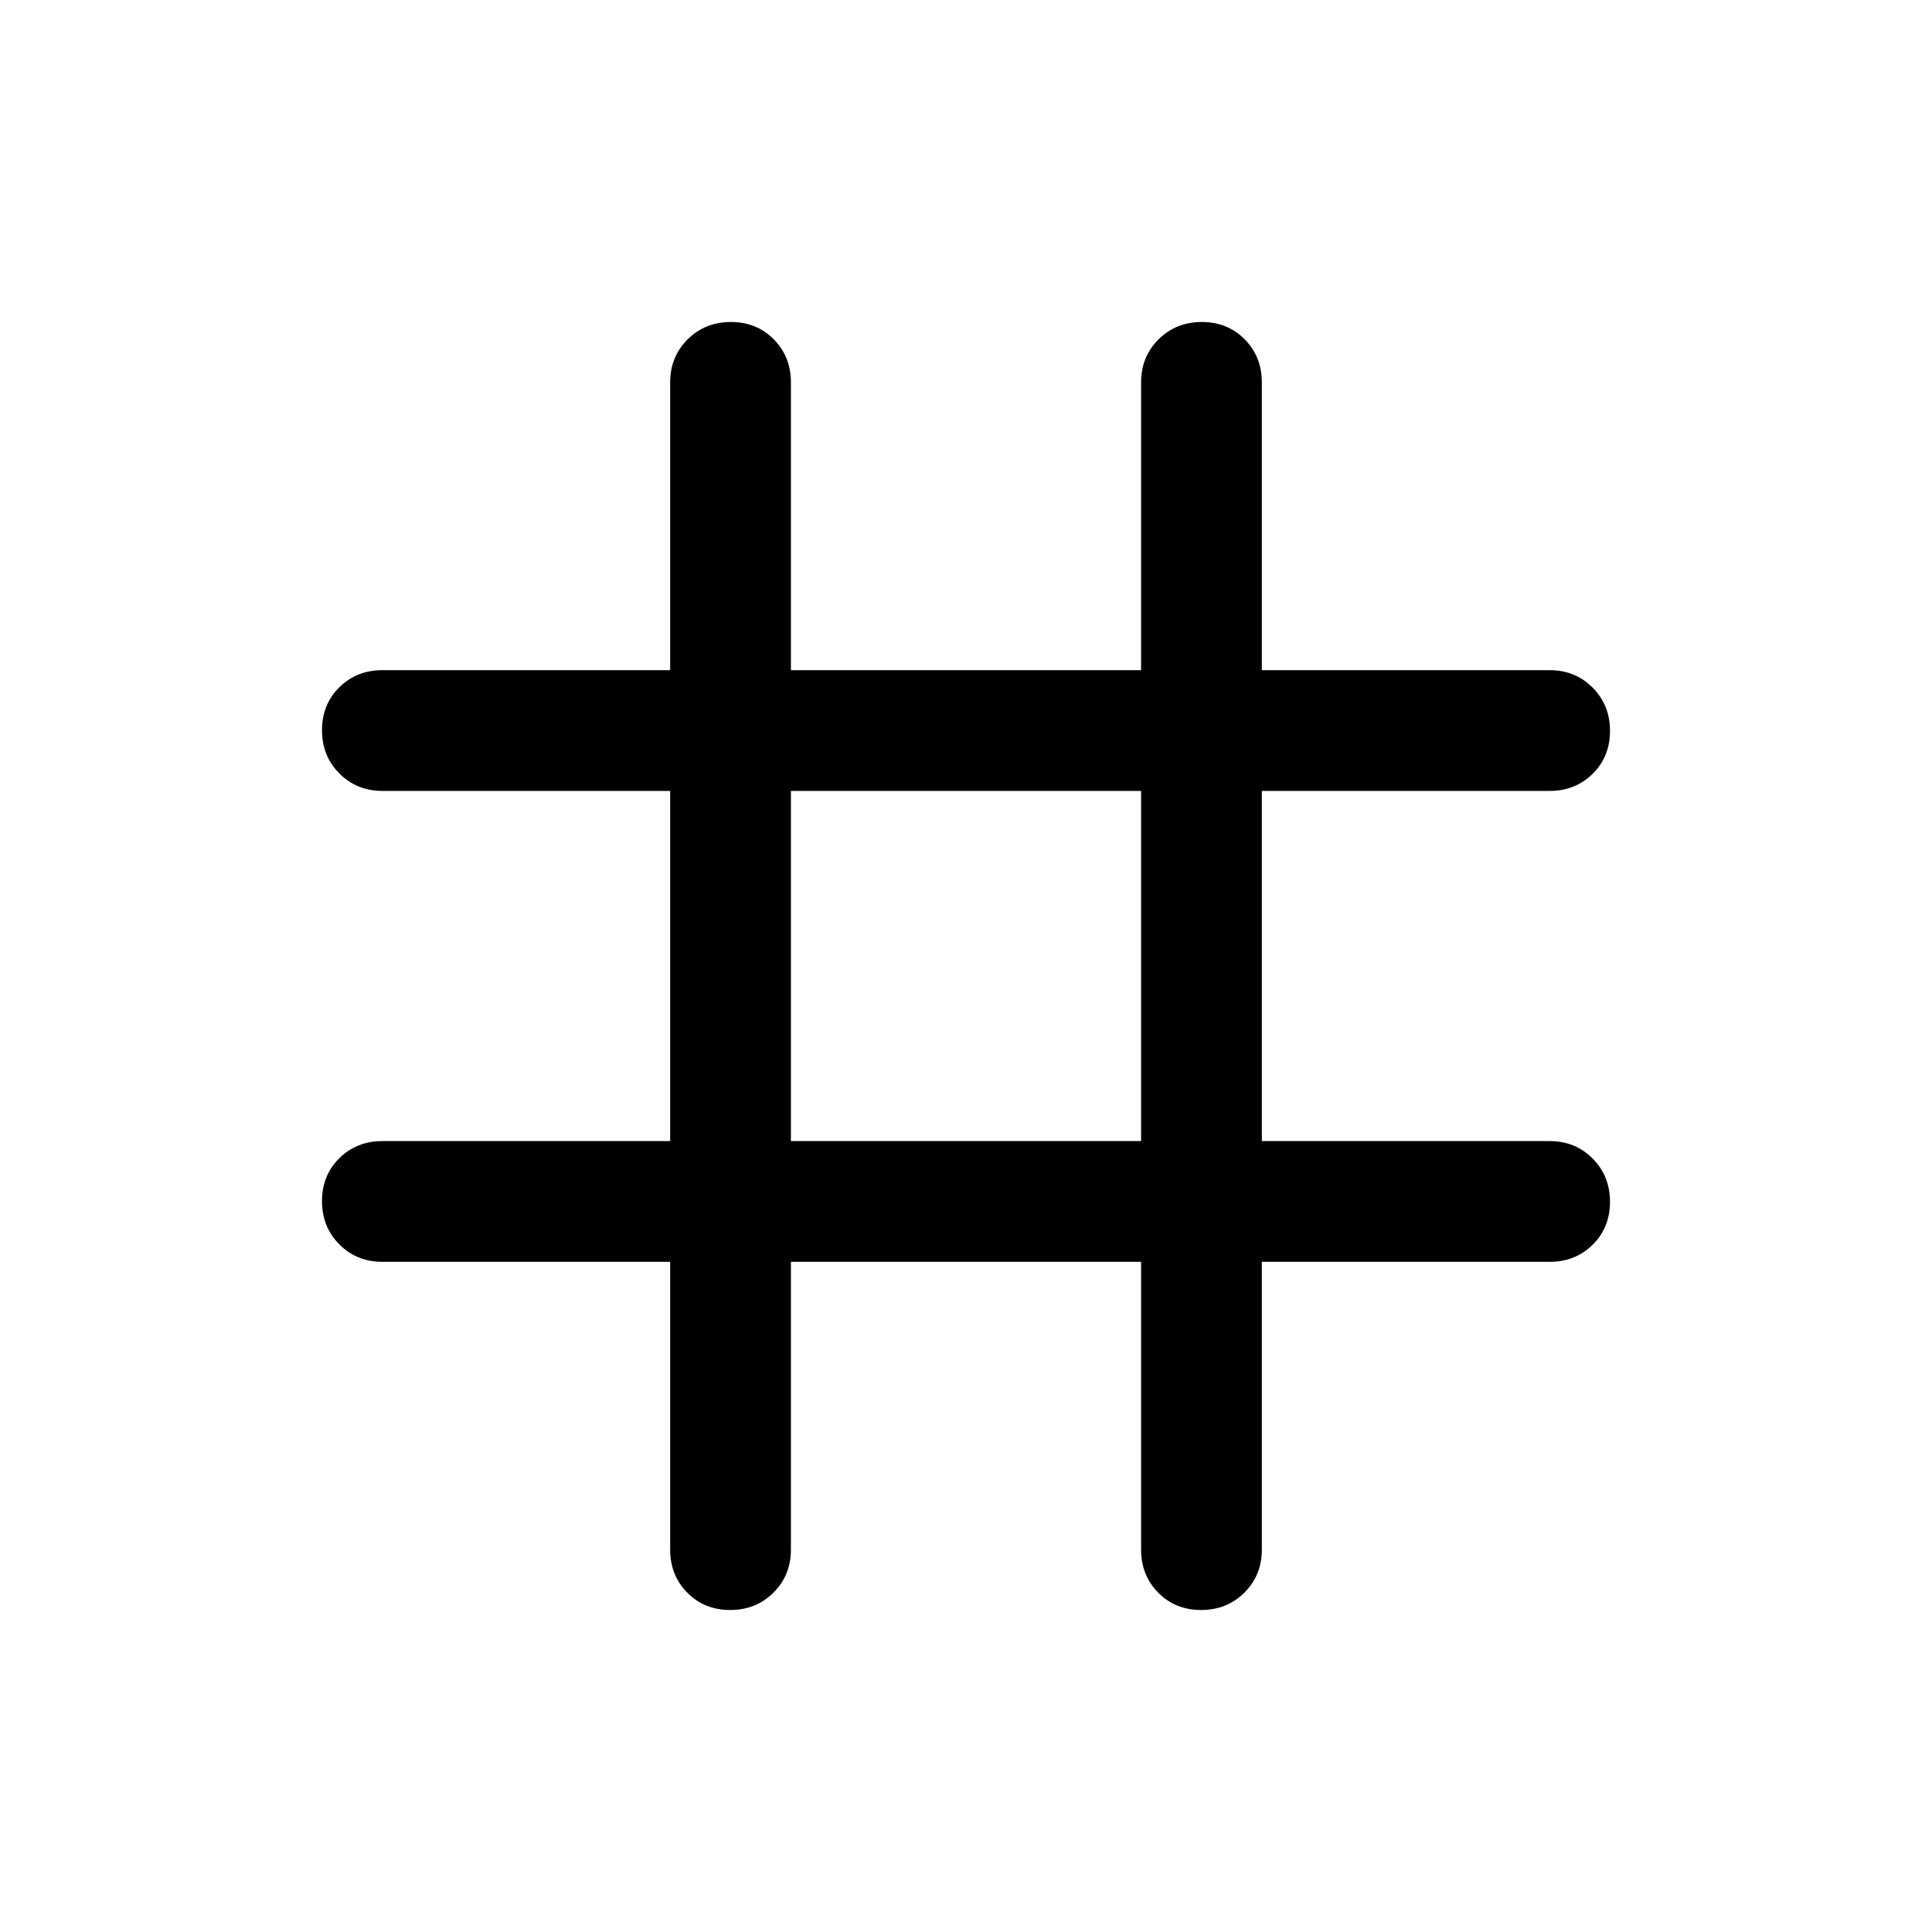 <svg xmlns="http://www.w3.org/2000/svg" width="48" height="48" viewBox="0 96 960 960"><path d="M362.825 896Q350 896 341.5 887.375T333 866V723H190q-12.75 0-21.375-8.675-8.625-8.676-8.625-21.5 0-12.825 8.625-21.325T190 663h143V489H190q-12.75 0-21.375-8.675-8.625-8.676-8.625-21.5 0-12.825 8.625-21.325T190 429h143V286q0-12.75 8.675-21.375 8.676-8.625 21.5-8.625 12.825 0 21.325 8.625T393 286v143h174V286q0-12.75 8.675-21.375 8.676-8.625 21.5-8.625 12.825 0 21.325 8.625T627 286v143h143q12.75 0 21.375 8.675 8.625 8.676 8.625 21.5 0 12.825-8.625 21.325T770 489H627v174h143q12.75 0 21.375 8.675 8.625 8.676 8.625 21.5 0 12.825-8.625 21.325T770 723H627v143q0 12.75-8.675 21.375-8.676 8.625-21.5 8.625-12.825 0-21.325-8.625T567 866V723H393v143q0 12.75-8.675 21.375-8.676 8.625-21.5 8.625ZM393 663h174V489H393v174Z"/></svg>